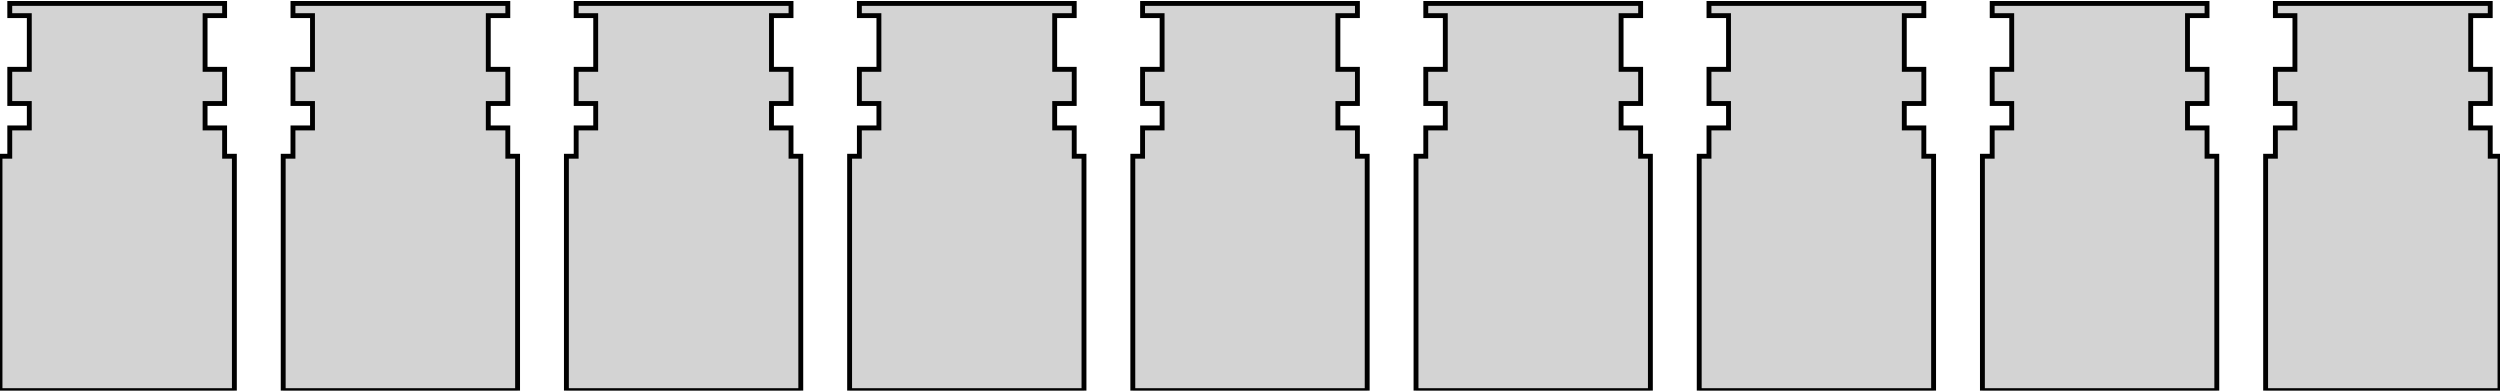 <?xml version="1.0" standalone="no"?>
<!DOCTYPE svg PUBLIC "-//W3C//DTD SVG 1.1//EN" "http://www.w3.org/Graphics/SVG/1.1/DTD/svg11.dtd">
<svg width="256mm" height="40mm" viewBox="-24 -16 256 40" xmlns="http://www.w3.org/2000/svg" version="1.1">
<title>OpenSCAD Model</title>
<path d="
M 0,-0 L -1,-0 L -1,-2.9 L -3,-2.9 L -3,-5.4 L -1,-5.4
 L -1,-8.9 L -3,-8.9 L -3,-14.4 L -1,-14.4 L -1,-15.65 L -23,-15.65
 L -23,-14.4 L -21,-14.4 L -21,-8.9 L -23,-8.9 L -23,-5.4 L -21,-5.4
 L -21,-2.9 L -23,-2.9 L -23,-0 L -24,-0 L -24,24 L 0,24
 z
M 29,-0 L 28,-0 L 28,-2.9 L 26,-2.9 L 26,-5.4 L 28,-5.4
 L 28,-8.9 L 26,-8.9 L 26,-14.4 L 28,-14.4 L 28,-15.65 L 6,-15.65
 L 6,-14.4 L 8,-14.4 L 8,-8.9 L 6,-8.9 L 6,-5.4 L 8,-5.4
 L 8,-2.9 L 6,-2.9 L 6,-0 L 5,-0 L 5,24 L 29,24
 z
M 58,-0 L 57,-0 L 57,-2.9 L 55,-2.9 L 55,-5.4 L 57,-5.4
 L 57,-8.9 L 55,-8.9 L 55,-14.4 L 57,-14.4 L 57,-15.65 L 35,-15.65
 L 35,-14.4 L 37,-14.4 L 37,-8.9 L 35,-8.9 L 35,-5.4 L 37,-5.4
 L 37,-2.9 L 35,-2.9 L 35,-0 L 34,-0 L 34,24 L 58,24
 z
M 87,-0 L 86,-0 L 86,-2.9 L 84,-2.9 L 84,-5.4 L 86,-5.4
 L 86,-8.9 L 84,-8.9 L 84,-14.4 L 86,-14.4 L 86,-15.65 L 64,-15.65
 L 64,-14.4 L 66,-14.4 L 66,-8.9 L 64,-8.9 L 64,-5.4 L 66,-5.4
 L 66,-2.9 L 64,-2.9 L 64,-0 L 63,-0 L 63,24 L 87,24
 z
M 116,-0 L 115,-0 L 115,-2.9 L 113,-2.9 L 113,-5.4 L 115,-5.4
 L 115,-8.9 L 113,-8.9 L 113,-14.4 L 115,-14.4 L 115,-15.65 L 93,-15.65
 L 93,-14.4 L 95,-14.4 L 95,-8.9 L 93,-8.9 L 93,-5.4 L 95,-5.4
 L 95,-2.9 L 93,-2.9 L 93,-0 L 92,-0 L 92,24 L 116,24
 z
M 145,-0 L 144,-0 L 144,-2.9 L 142,-2.9 L 142,-5.4 L 144,-5.4
 L 144,-8.9 L 142,-8.9 L 142,-14.4 L 144,-14.4 L 144,-15.65 L 122,-15.65
 L 122,-14.4 L 124,-14.4 L 124,-8.9 L 122,-8.9 L 122,-5.4 L 124,-5.4
 L 124,-2.9 L 122,-2.9 L 122,-0 L 121,-0 L 121,24 L 145,24
 z
M 174,-0 L 173,-0 L 173,-2.9 L 171,-2.9 L 171,-5.4 L 173,-5.4
 L 173,-8.9 L 171,-8.9 L 171,-14.4 L 173,-14.4 L 173,-15.65 L 151,-15.65
 L 151,-14.4 L 153,-14.4 L 153,-8.9 L 151,-8.9 L 151,-5.4 L 153,-5.4
 L 153,-2.9 L 151,-2.9 L 151,-0 L 150,-0 L 150,24 L 174,24
 z
M 203,-0 L 202,-0 L 202,-2.9 L 200,-2.9 L 200,-5.4 L 202,-5.4
 L 202,-8.9 L 200,-8.9 L 200,-14.4 L 202,-14.4 L 202,-15.65 L 180,-15.65
 L 180,-14.4 L 182,-14.4 L 182,-8.9 L 180,-8.9 L 180,-5.4 L 182,-5.4
 L 182,-2.9 L 180,-2.9 L 180,-0 L 179,-0 L 179,24 L 203,24
 z
M 232,-0 L 231,-0 L 231,-2.9 L 229,-2.9 L 229,-5.4 L 231,-5.4
 L 231,-8.9 L 229,-8.9 L 229,-14.4 L 231,-14.4 L 231,-15.65 L 209,-15.65
 L 209,-14.4 L 211,-14.4 L 211,-8.9 L 209,-8.9 L 209,-5.4 L 211,-5.4
 L 211,-2.9 L 209,-2.9 L 209,-0 L 208,-0 L 208,24 L 232,24
 z
" stroke="black" fill="lightgray" stroke-width="0.5"/>
</svg>
